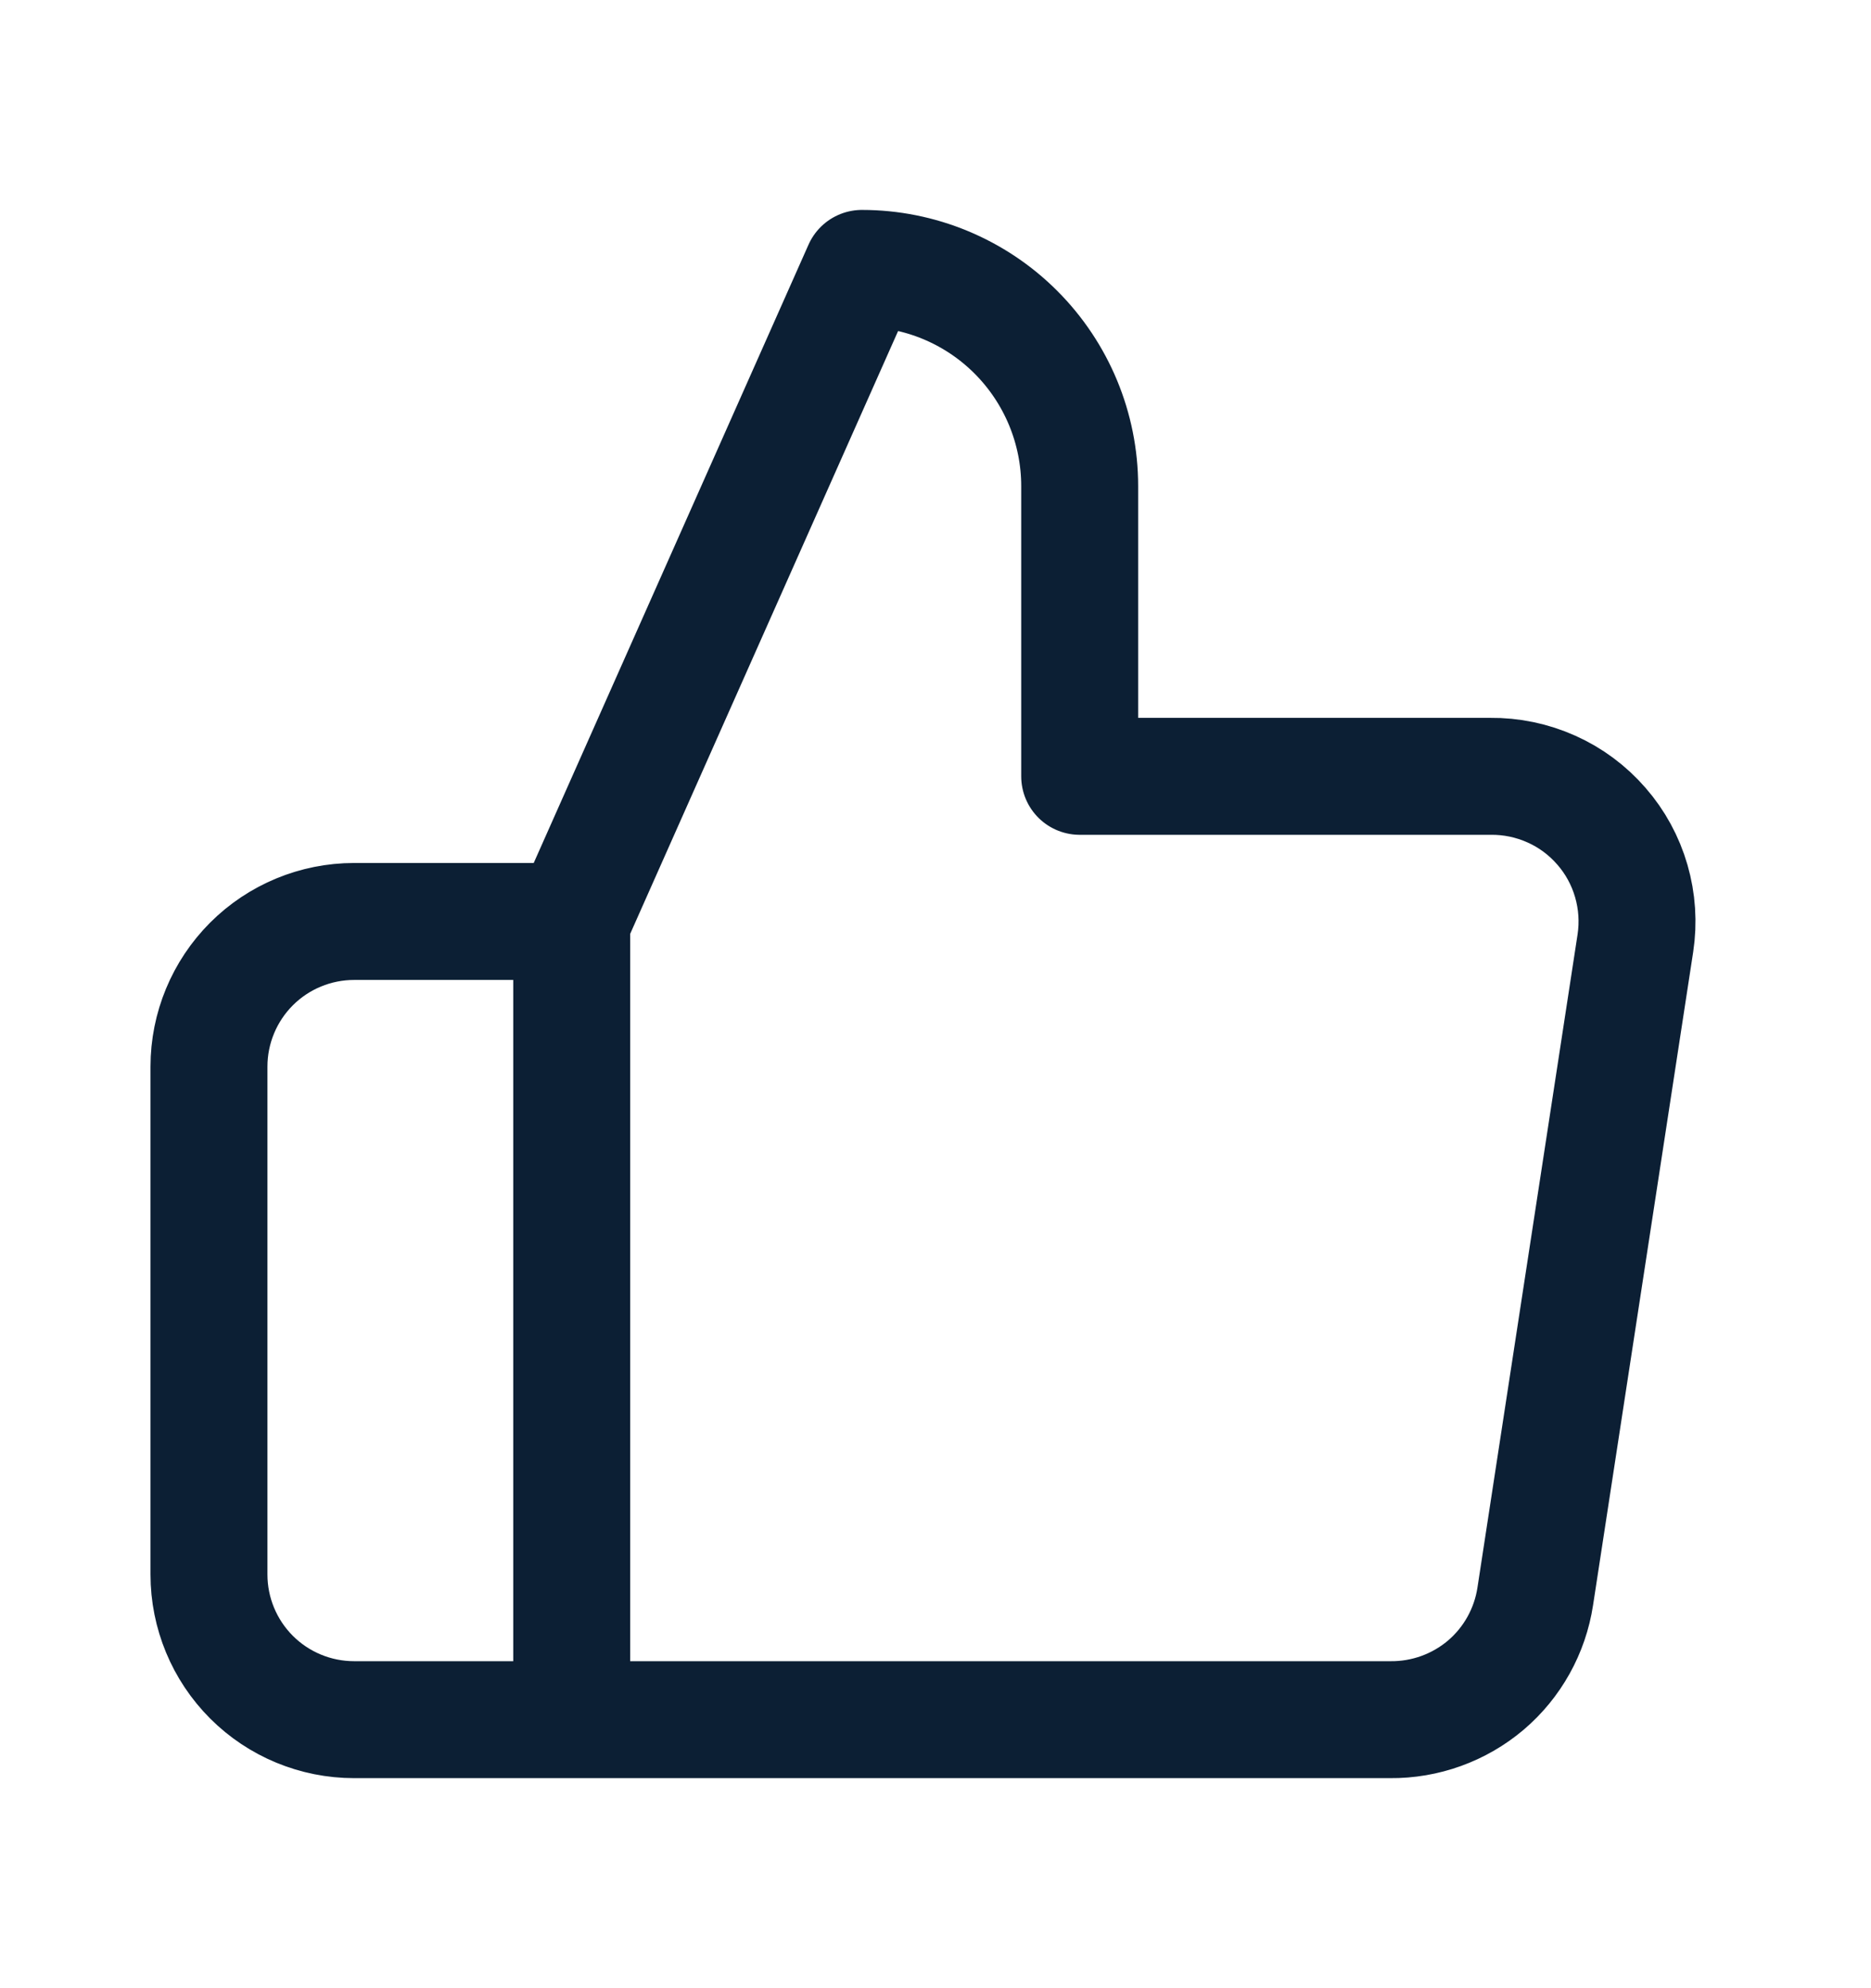 <svg width="16" height="17" viewBox="0 0 16 17" fill="none" xmlns="http://www.w3.org/2000/svg">
<path d="M4.889 14.704H3.028C2.699 14.704 2.383 14.573 2.151 14.341C1.918 14.108 1.787 13.792 1.787 13.463V9.12C1.787 8.791 1.918 8.475 2.151 8.242C2.383 8.01 2.699 7.879 3.028 7.879H4.889M9.233 6.638V4.156C9.233 3.663 9.036 3.189 8.687 2.84C8.338 2.491 7.865 2.295 7.371 2.295L4.889 7.879V14.704H11.888C12.187 14.707 12.478 14.602 12.706 14.409C12.934 14.215 13.084 13.945 13.129 13.649L13.985 8.065C14.012 7.887 14 7.706 13.95 7.533C13.9 7.36 13.813 7.2 13.695 7.065C13.577 6.929 13.431 6.82 13.267 6.747C13.102 6.673 12.924 6.636 12.744 6.638H9.233Z" stroke="#0C1F34" stroke-linecap="round" stroke-linejoin="round"/>
</svg>
